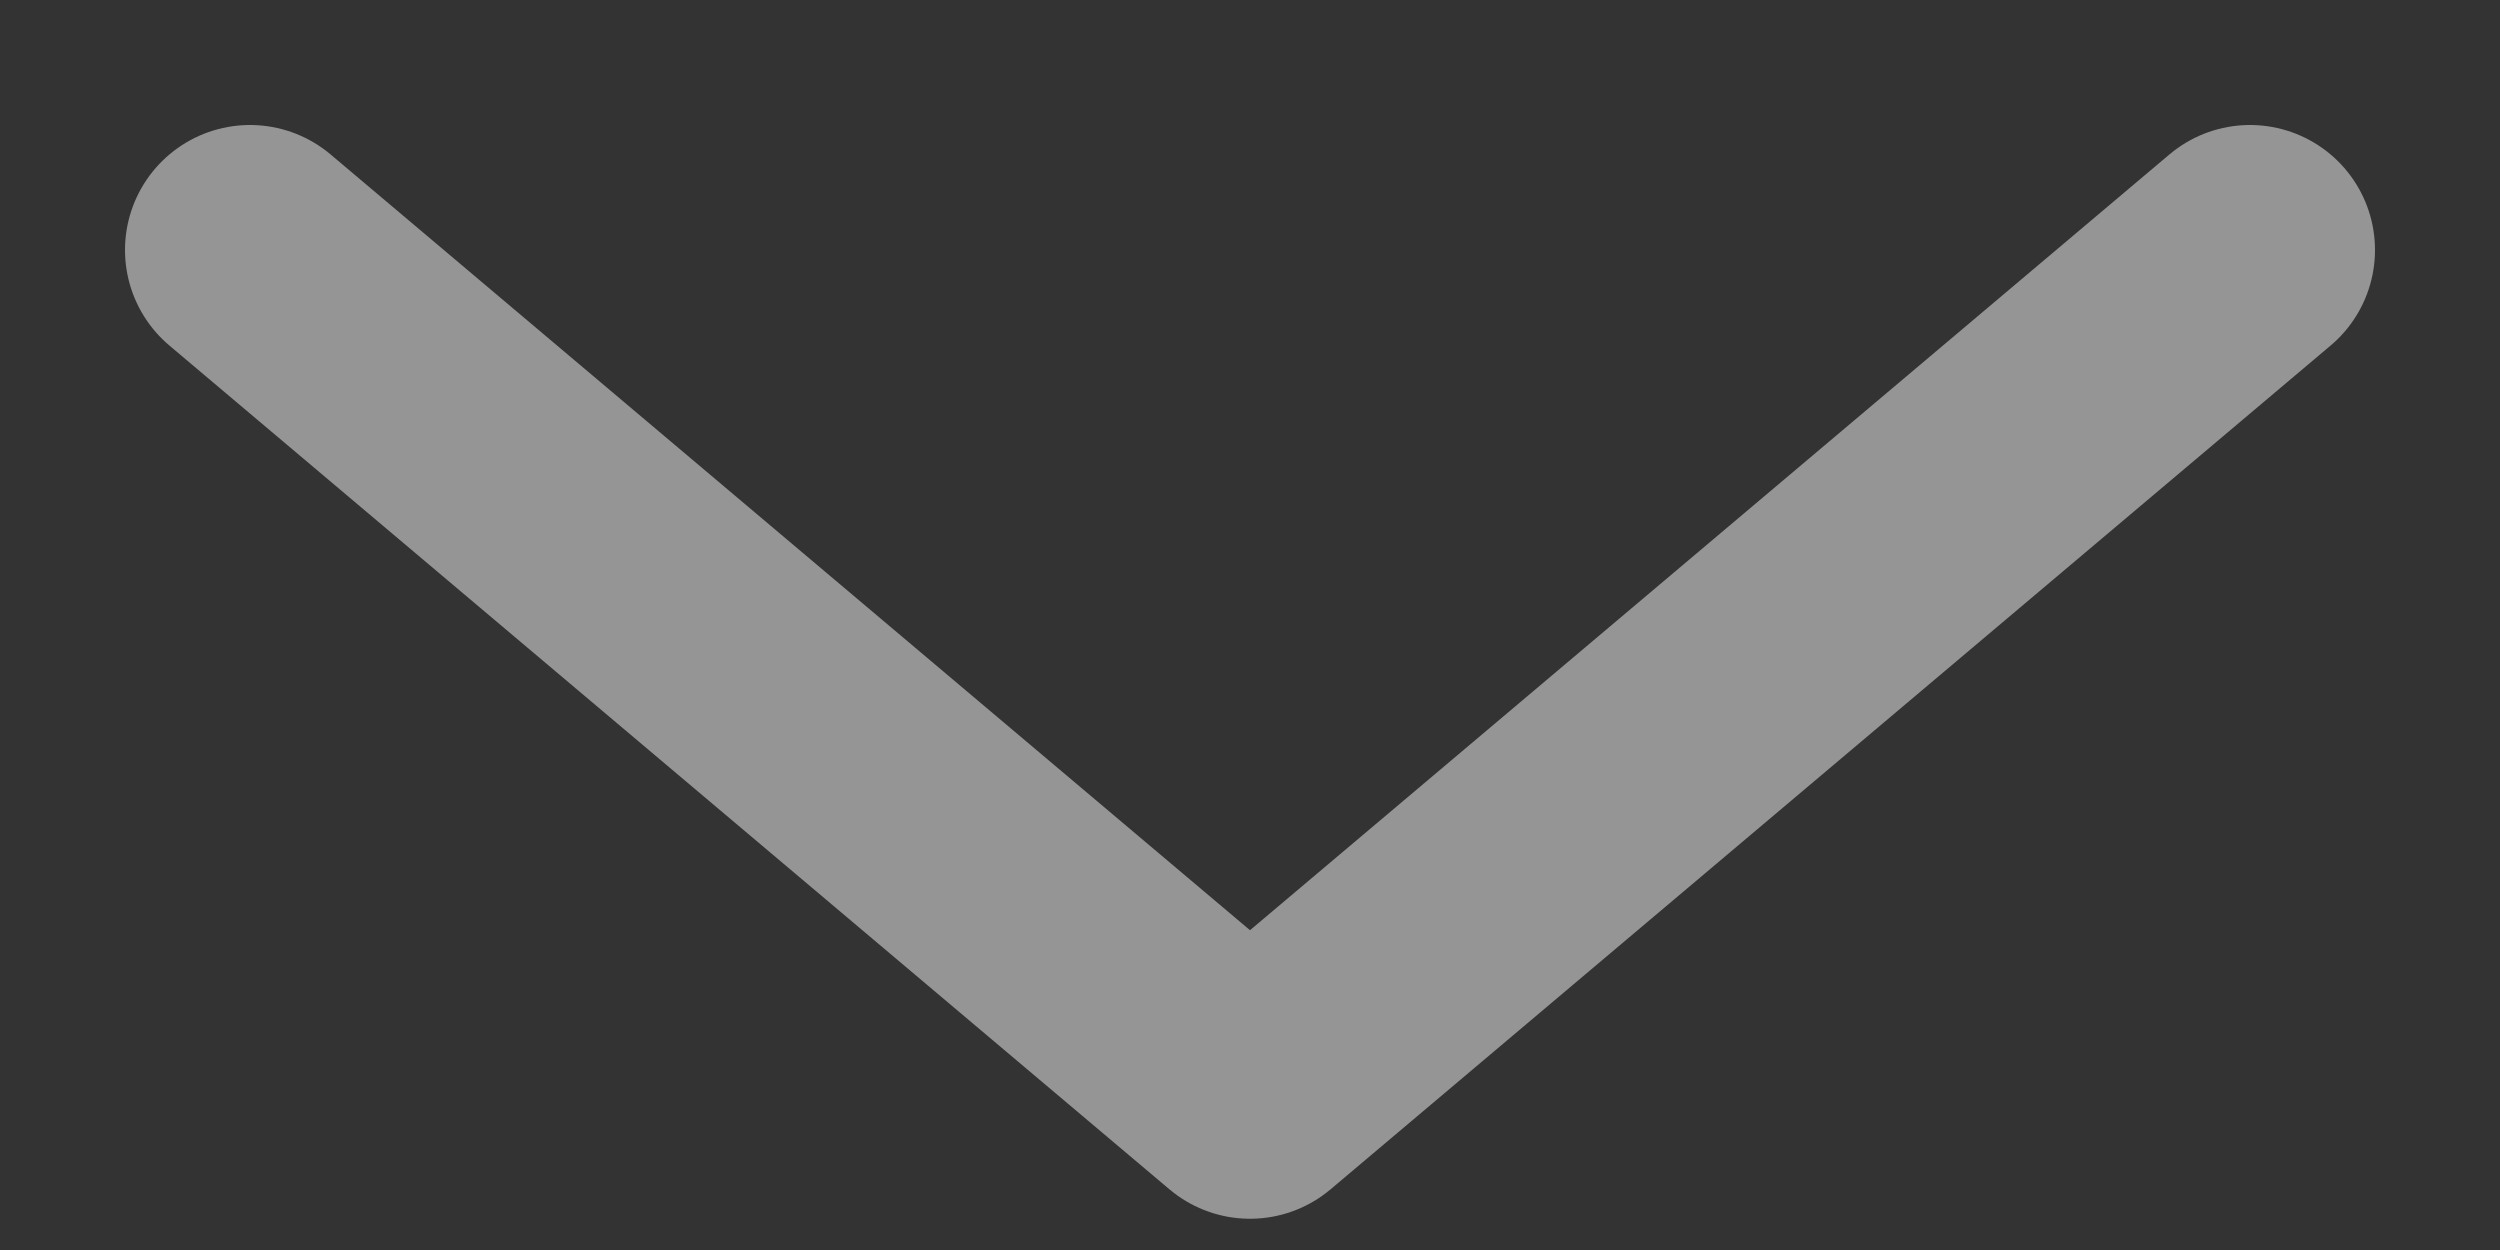 <svg width="10" height="5" viewBox="0 0 10 5" fill="none" xmlns="http://www.w3.org/2000/svg">
<rect x="0" y="0" width="10" height="5" fill="#333333" stroke="none"/>
<path opacity="0.48" d="M9 1L5 4.375L1 1" stroke="white" stroke-miterlimit="10" stroke-linecap="round" stroke-linejoin="round"/>
</svg>
